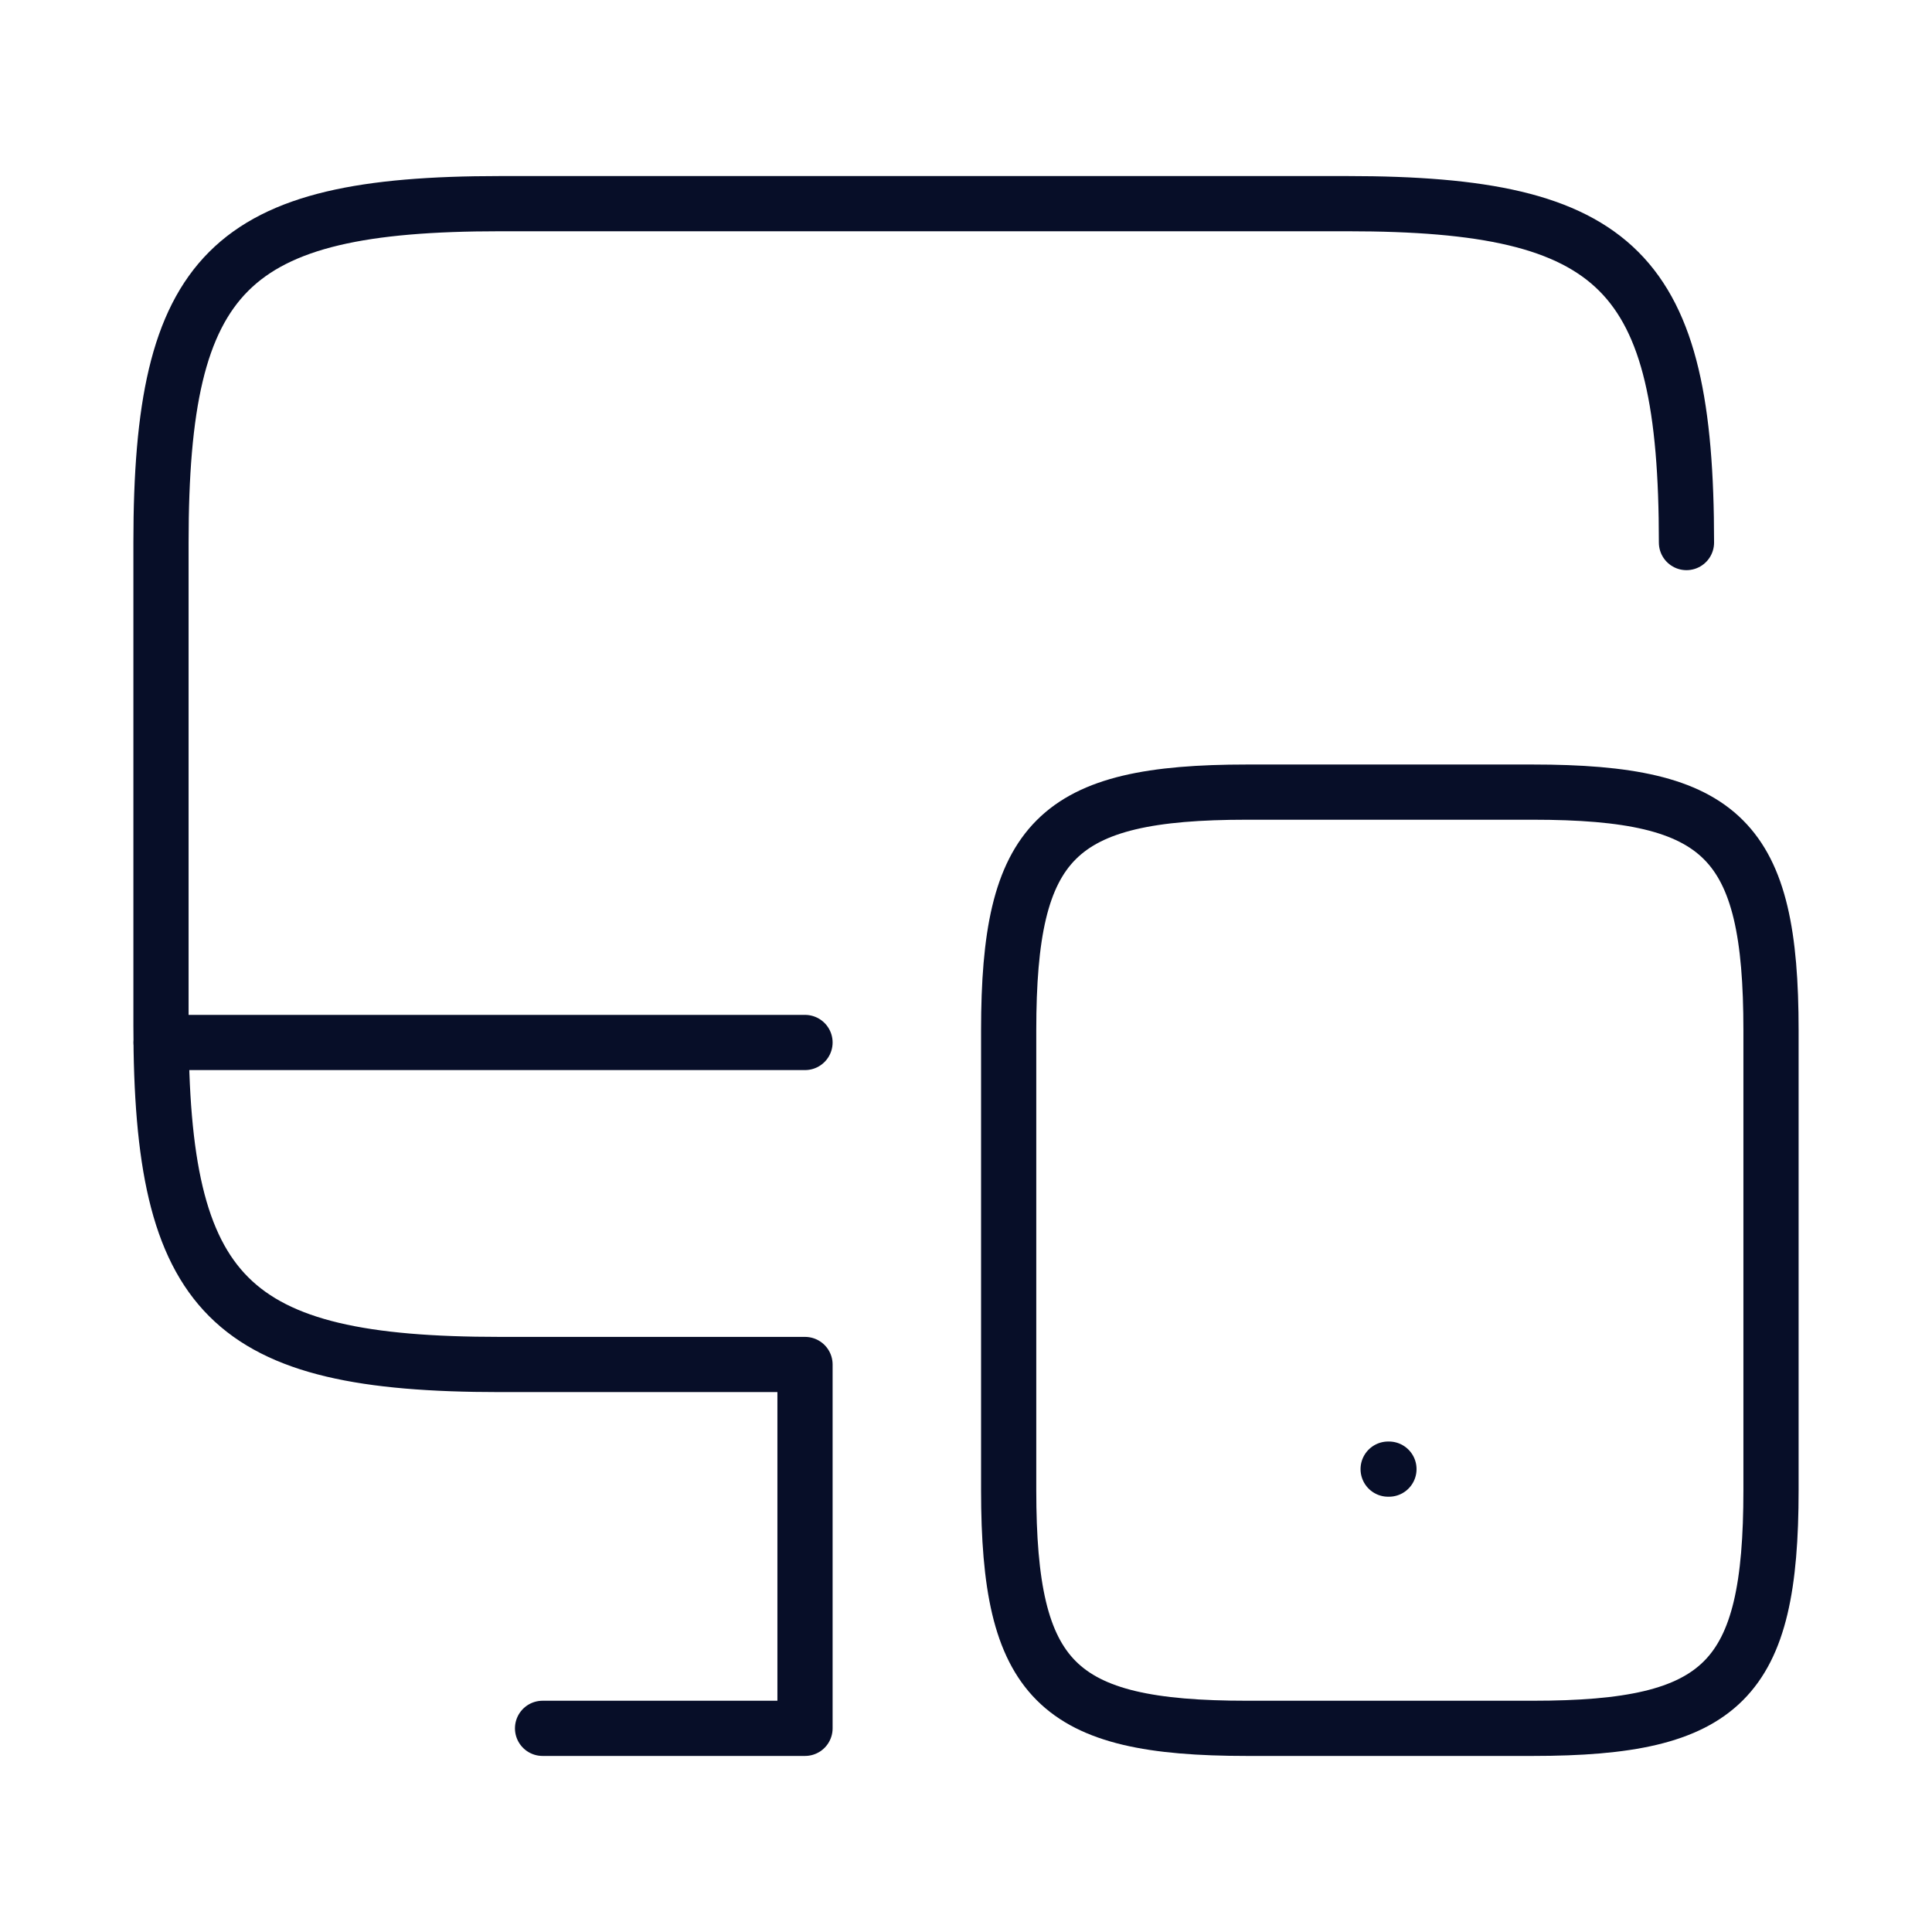 <svg width="70" height="70" viewBox="0 0 70 70" fill="none" xmlns="http://www.w3.org/2000/svg">
<path d="M29.167 49.438H18.113C8.283 49.438 5.833 46.987 5.833 37.158V19.658C5.833 9.829 8.283 7.379 18.113 7.379H48.825C58.654 7.379 61.104 9.829 61.104 19.658M29.167 62.621V49.438M5.833 37.771H29.167M19.658 62.621H29.167" stroke="#070E28" stroke-width="2" stroke-linecap="round" stroke-linejoin="round"/>
<path d="M64.167 37.333V53.987C64.167 60.9 62.446 62.621 55.533 62.621H45.179C38.267 62.621 36.546 60.9 36.546 53.987V37.333C36.546 30.421 38.267 28.7 45.179 28.7H55.533C62.446 28.7 64.167 30.421 64.167 37.333Z" stroke="#070E28" stroke-width="2" stroke-linecap="round" stroke-linejoin="round"/>
<path d="M50.295 53.229H50.324" stroke="#070E28" stroke-width="2" stroke-linecap="round" stroke-linejoin="round"/>
</svg>
